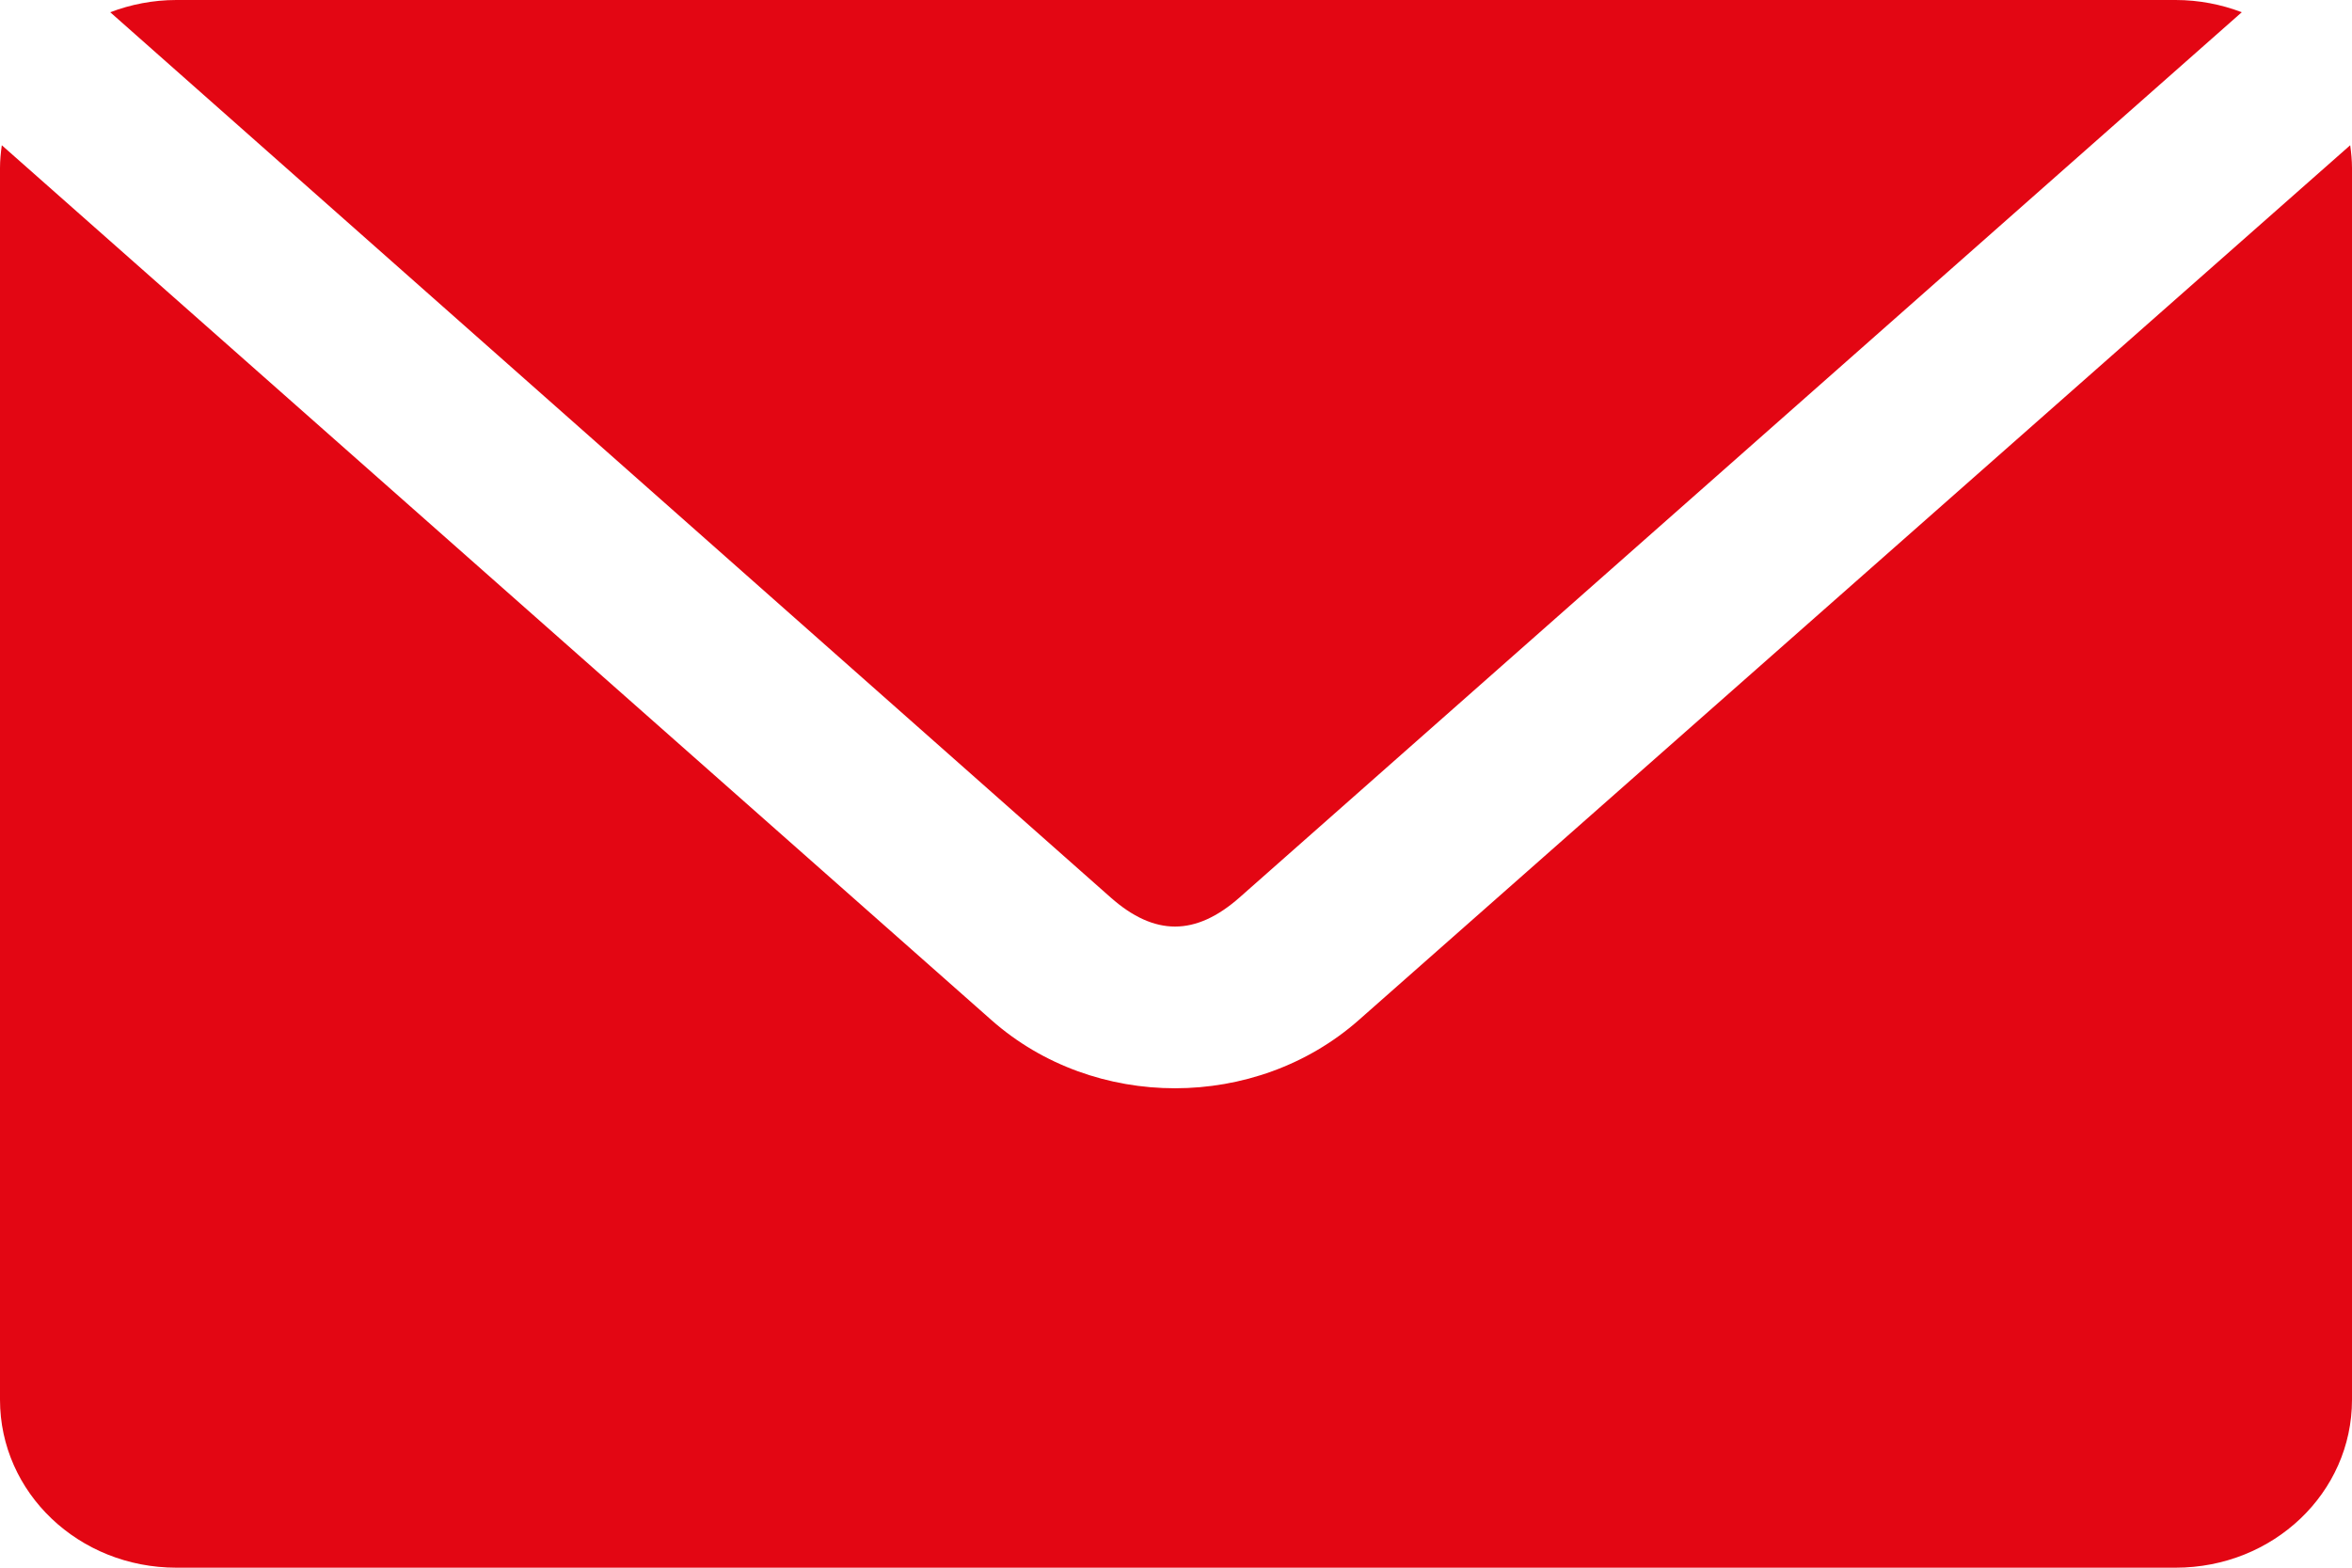 <svg width="30" height="20" viewBox="0 0 30 20" fill="none" xmlns="http://www.w3.org/2000/svg">
<path d="M2.25 0C1.951 0 1.667 0.057 1.406 0.156L14.168 11.451C14.726 11.944 15.249 11.944 15.809 11.451L28.594 0.156C28.334 0.057 28.049 0 27.75 0H2.25ZM0.023 1.853C0.01 1.947 0 2.045 0 2.143V17.857C0 19.044 1.004 20 2.25 20H27.75C28.997 20 30 19.044 30 17.857V2.143C30 2.045 29.99 1.947 29.977 1.853L17.332 13.013C16.018 14.173 13.958 14.175 12.645 13.013L0.023 1.853H0.023Z" fill="#E30613"/>
</svg>
